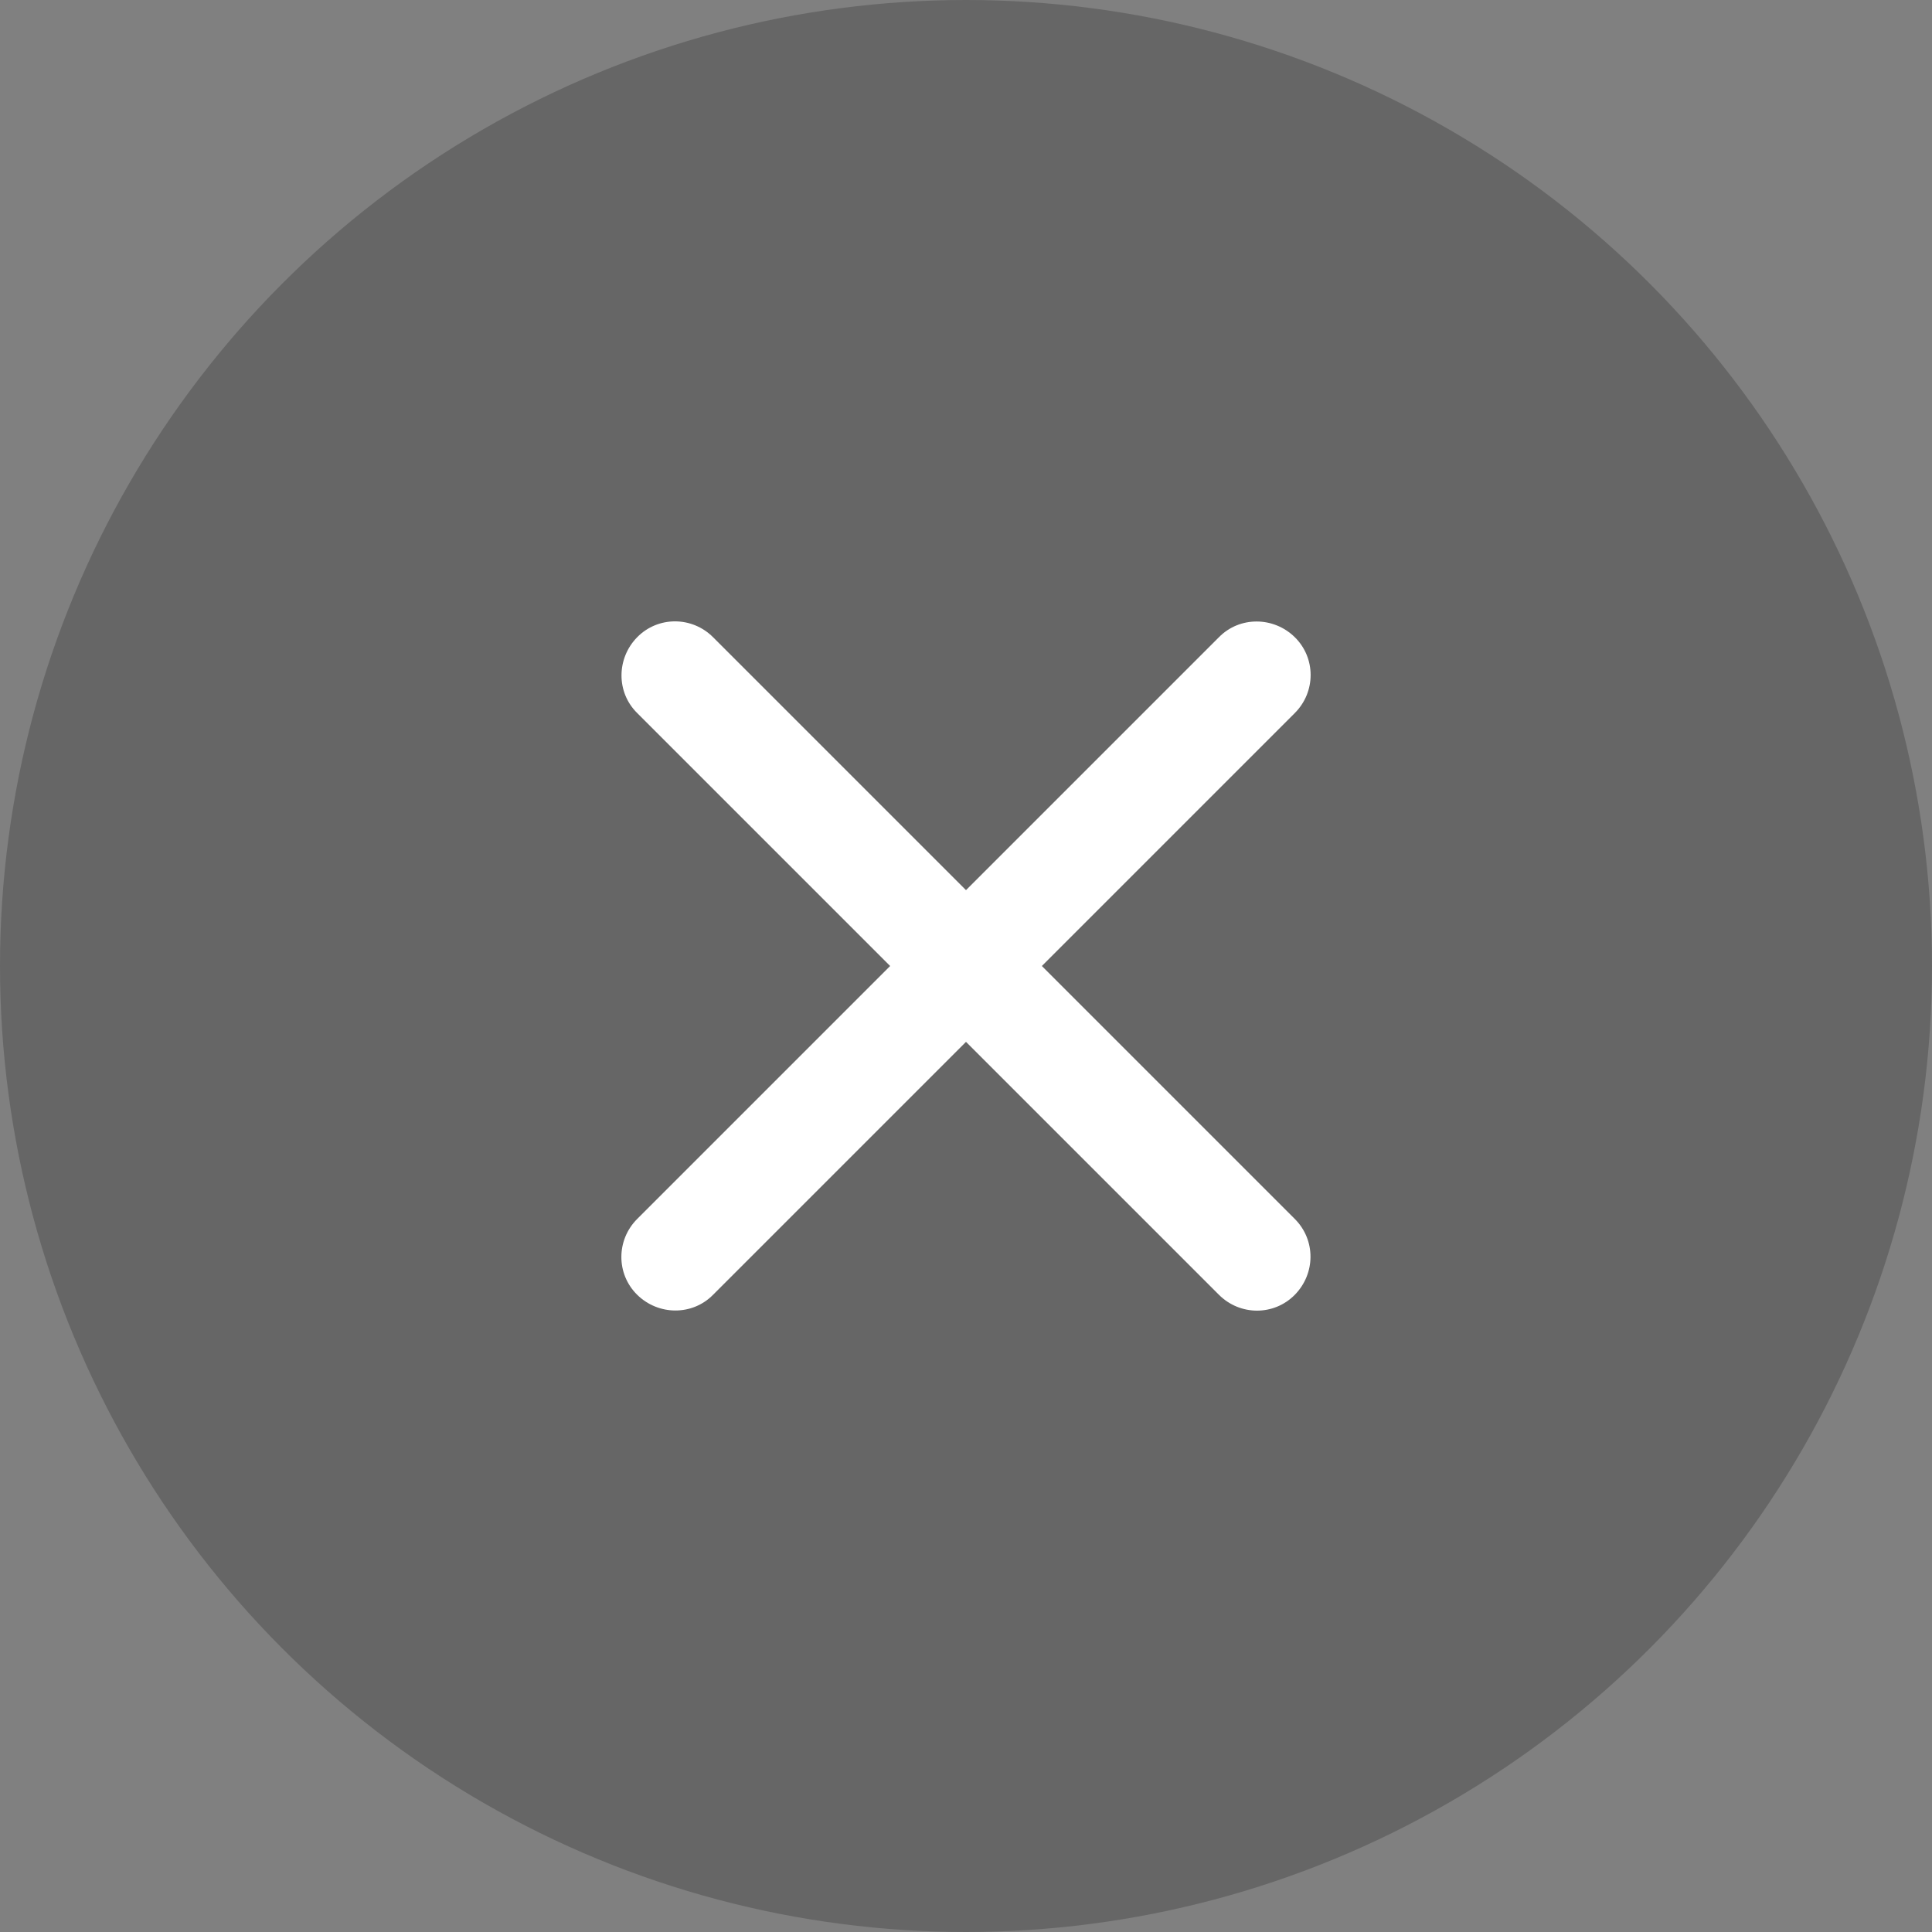 <?xml version="1.0" encoding="utf-8"?>
<!-- Generator: Adobe Illustrator 23.0.6, SVG Export Plug-In . SVG Version: 6.00 Build 0)  -->
<svg version="1.1" id="レイヤー_1" xmlns="http://www.w3.org/2000/svg" xmlns:xlink="http://www.w3.org/1999/xlink" x="0px"
	 y="0px" viewBox="0 0 54 54" style="enable-background:new 0 0 54 54;" xml:space="preserve">
<rect x="0" y="0" width="54" height="54" fill="#808080" stroke="none"/>
<style type="text/css">
	.st0{opacity:0.2;}
	.st1{fill:#FFFFFF;}
</style>
<g>
	<g class="st0">
		<circle cx="27" cy="27" r="27"/>
	</g>
	<path class="st1" d="M36.19,34.07L29.12,27l7.07-7.07c0.59-0.59,0.59-1.54,0-2.12s-1.54-0.59-2.12,0L27,24.88l-7.07-7.07
		c-0.59-0.59-1.54-0.59-2.12,0s-0.59,1.54,0,2.12L24.88,27l-7.07,7.07c-0.59,0.59-0.59,1.54,0,2.12s1.54,0.59,2.12,0L27,29.12
		l7.07,7.07c0.59,0.59,1.54,0.59,2.12,0S36.78,34.66,36.19,34.07z"/>
</g>
</svg>
